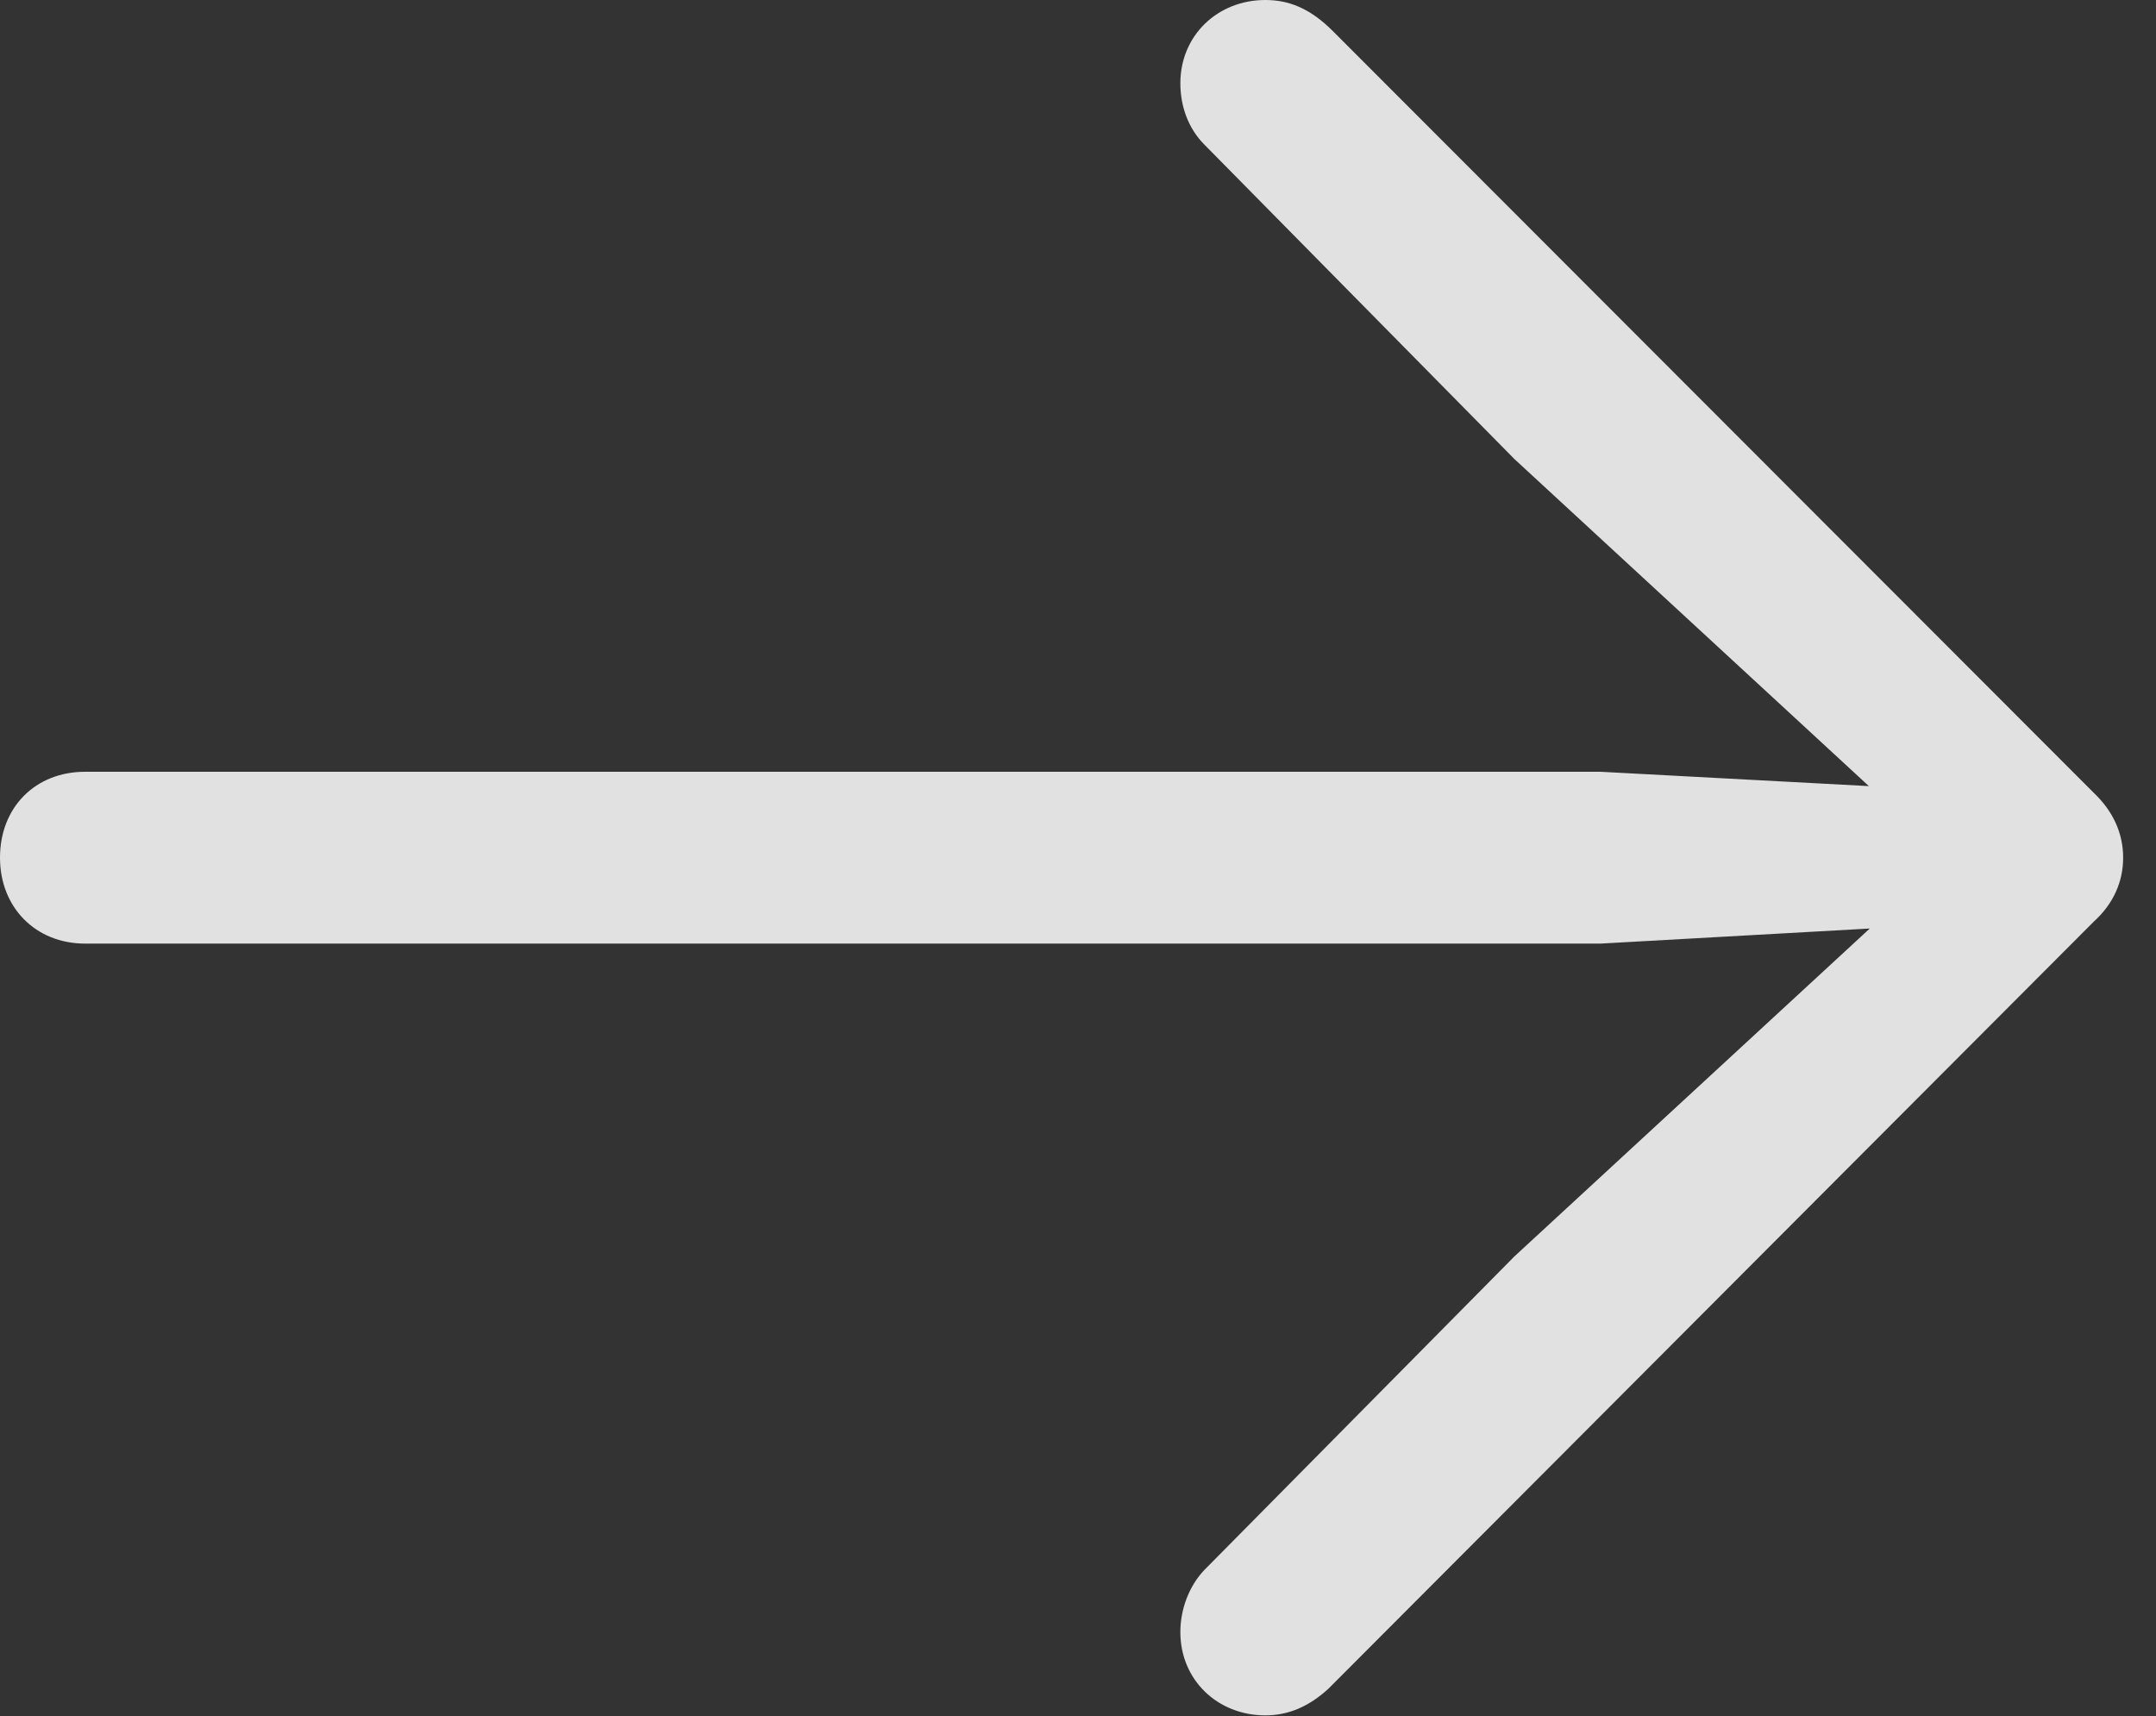 <?xml version="1.0" encoding="UTF-8"?>
<!--Generator: Apple Native CoreSVG 326-->
<!DOCTYPE svg
PUBLIC "-//W3C//DTD SVG 1.1//EN"
       "http://www.w3.org/Graphics/SVG/1.1/DTD/svg11.dtd">
<svg version="1.1" xmlns="http://www.w3.org/2000/svg" xmlns:xlink="http://www.w3.org/1999/xlink" viewBox="0 0 23.76 18.916">
 <rect x="0" y="0" width="23.76" height="18.916" fill="#333333" stroke="none"/>
 <g>
  <rect height="18.916" opacity="0" width="23.76" x="0" y="0"/>
  <path d="M23.398 9.453C23.398 9.189 23.291 8.945 23.076 8.74L14.688 0.342C14.434 0.088 14.199 0 13.945 0C13.418 0 13.008 0.391 13.008 0.918C13.008 1.172 13.096 1.416 13.271 1.592L16.689 5.059L21.25 9.268L21.475 8.711L17.637 8.506L0.938 8.506C0.391 8.506 0 8.896 0 9.453C0 10 0.391 10.4 0.938 10.4L17.637 10.4L21.475 10.185L21.25 9.639L16.689 13.848L13.271 17.305C13.105 17.48 13.008 17.734 13.008 17.988C13.008 18.516 13.418 18.906 13.945 18.906C14.199 18.906 14.424 18.809 14.639 18.613L23.076 10.156C23.291 9.961 23.398 9.717 23.398 9.453Z" fill="white" fill-opacity="0.85"/>
 </g>
</svg>
